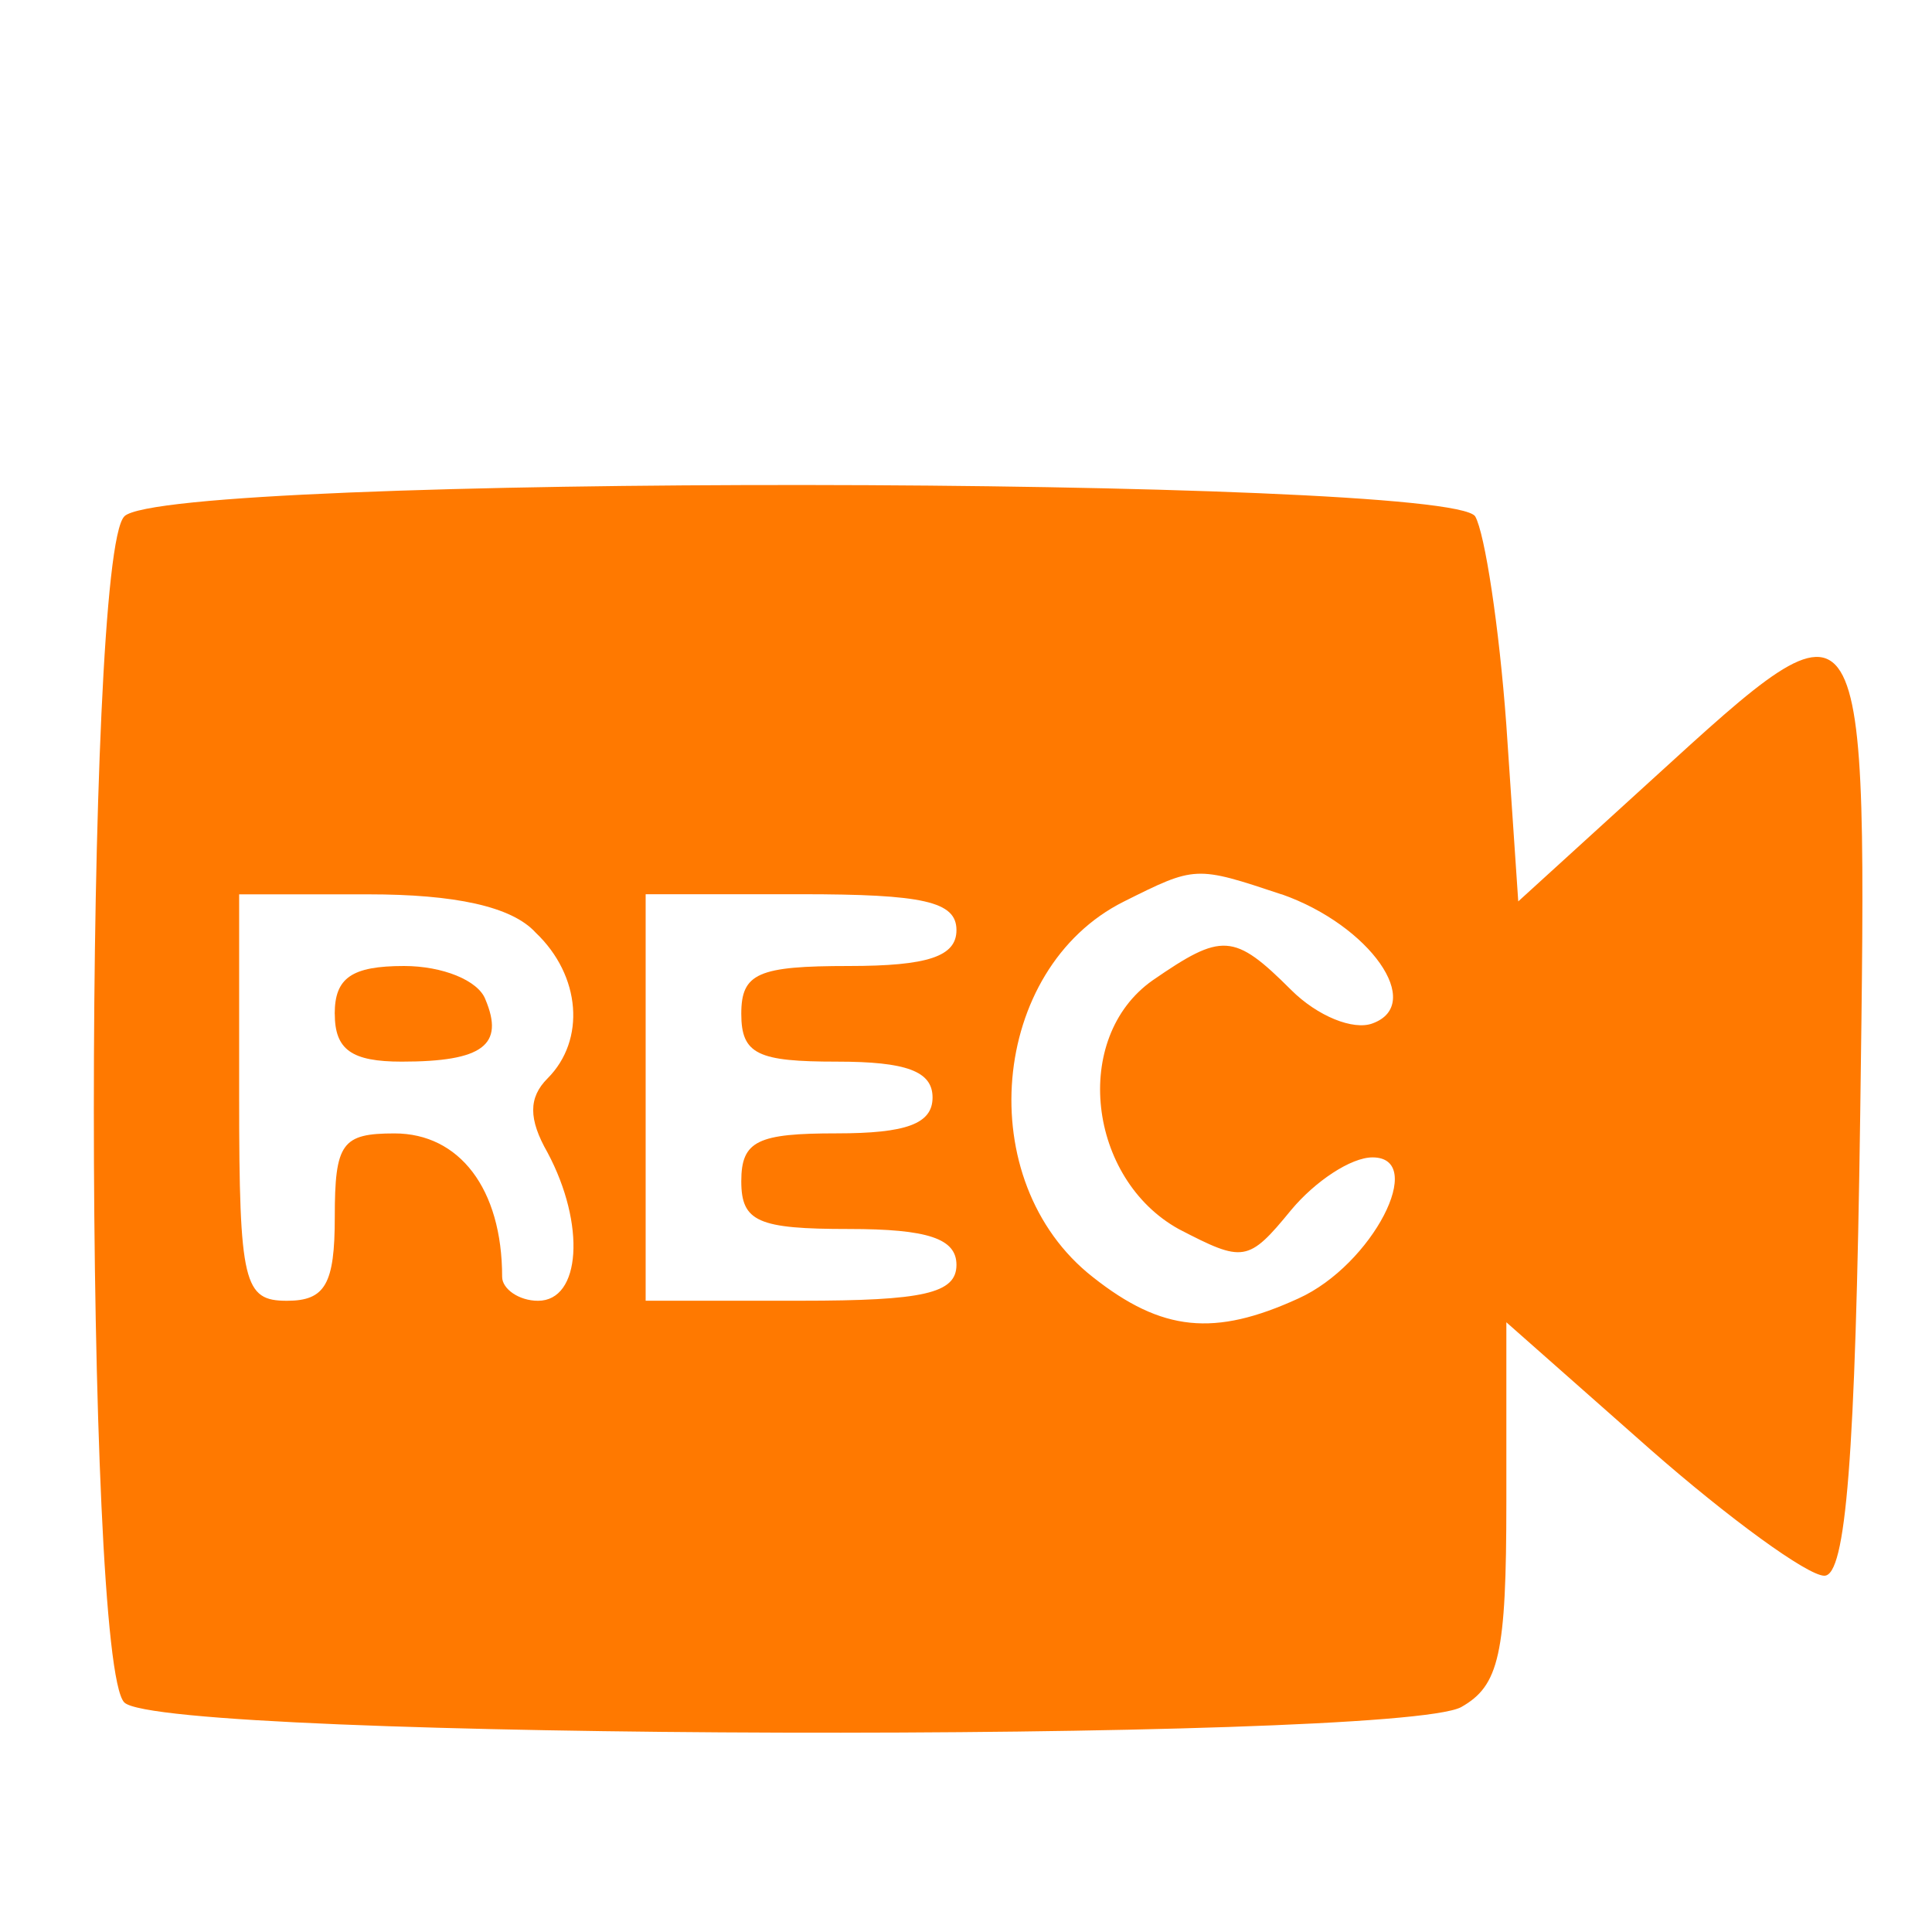 <!-- Generated by IcoMoon.io -->
<svg version="1.1" xmlns="http://www.w3.org/2000/svg" width="32" height="32" viewBox="0 0 32 32">
<title>4G_Cam_Rec_80</title>
<path fill="#ff7900" d="M2.059 8.554c-0.673 0.673-0.673 18.97 0 19.644 0.634 0.634 20.99 0.673 22.139 0.079 0.634-0.356 0.752-0.871 0.752-3.406v-2.97l2.376 2.099c1.307 1.148 2.614 2.099 2.891 2.099 0.356 0 0.515-1.941 0.594-7.644 0.119-8.871 0.158-8.832-3.446-5.545l-2.218 2.020-0.198-2.931c-0.119-1.624-0.356-3.168-0.515-3.446-0.436-0.673-21.663-0.713-22.376 0zM21.228 14.812c1.465 0.515 2.376 1.822 1.505 2.139-0.317 0.119-0.911-0.119-1.347-0.554-0.951-0.95-1.148-0.95-2.297-0.158-1.347 0.951-1.069 3.287 0.436 4.119 1.069 0.554 1.148 0.554 1.861-0.317 0.396-0.475 0.99-0.871 1.347-0.871 0.911 0 0 1.782-1.228 2.337-1.386 0.634-2.257 0.554-3.406-0.356-2.020-1.584-1.703-5.109 0.515-6.218 1.188-0.594 1.188-0.594 2.614-0.119zM8.871 15.446c0.752 0.713 0.832 1.782 0.198 2.416-0.317 0.317-0.317 0.673 0 1.228 0.634 1.188 0.554 2.455-0.158 2.455-0.317 0-0.594-0.198-0.594-0.396 0-1.465-0.713-2.376-1.782-2.376-0.871 0-0.99 0.158-0.99 1.386 0 1.109-0.158 1.386-0.792 1.386-0.713 0-0.792-0.277-0.792-3.366v-3.366h2.139c1.426 0 2.376 0.198 2.772 0.634zM15.842 15.406c0 0.436-0.475 0.594-1.782 0.594-1.505 0-1.782 0.119-1.782 0.792s0.277 0.792 1.584 0.792c1.149 0 1.584 0.158 1.584 0.594s-0.436 0.594-1.584 0.594c-1.307 0-1.584 0.119-1.584 0.792s0.277 0.792 1.782 0.792c1.307 0 1.782 0.158 1.782 0.594 0 0.475-0.554 0.594-2.574 0.594h-2.574v-6.733h2.574c2.020 0 2.574 0.119 2.574 0.594z"></path>
<path fill="#ff7900" d="M5.545 16.792c0 0.594 0.277 0.792 1.109 0.792 1.347 0 1.703-0.277 1.386-1.030-0.119-0.317-0.713-0.554-1.347-0.554-0.871 0-1.149 0.198-1.149 0.792z"></path>
</svg>
